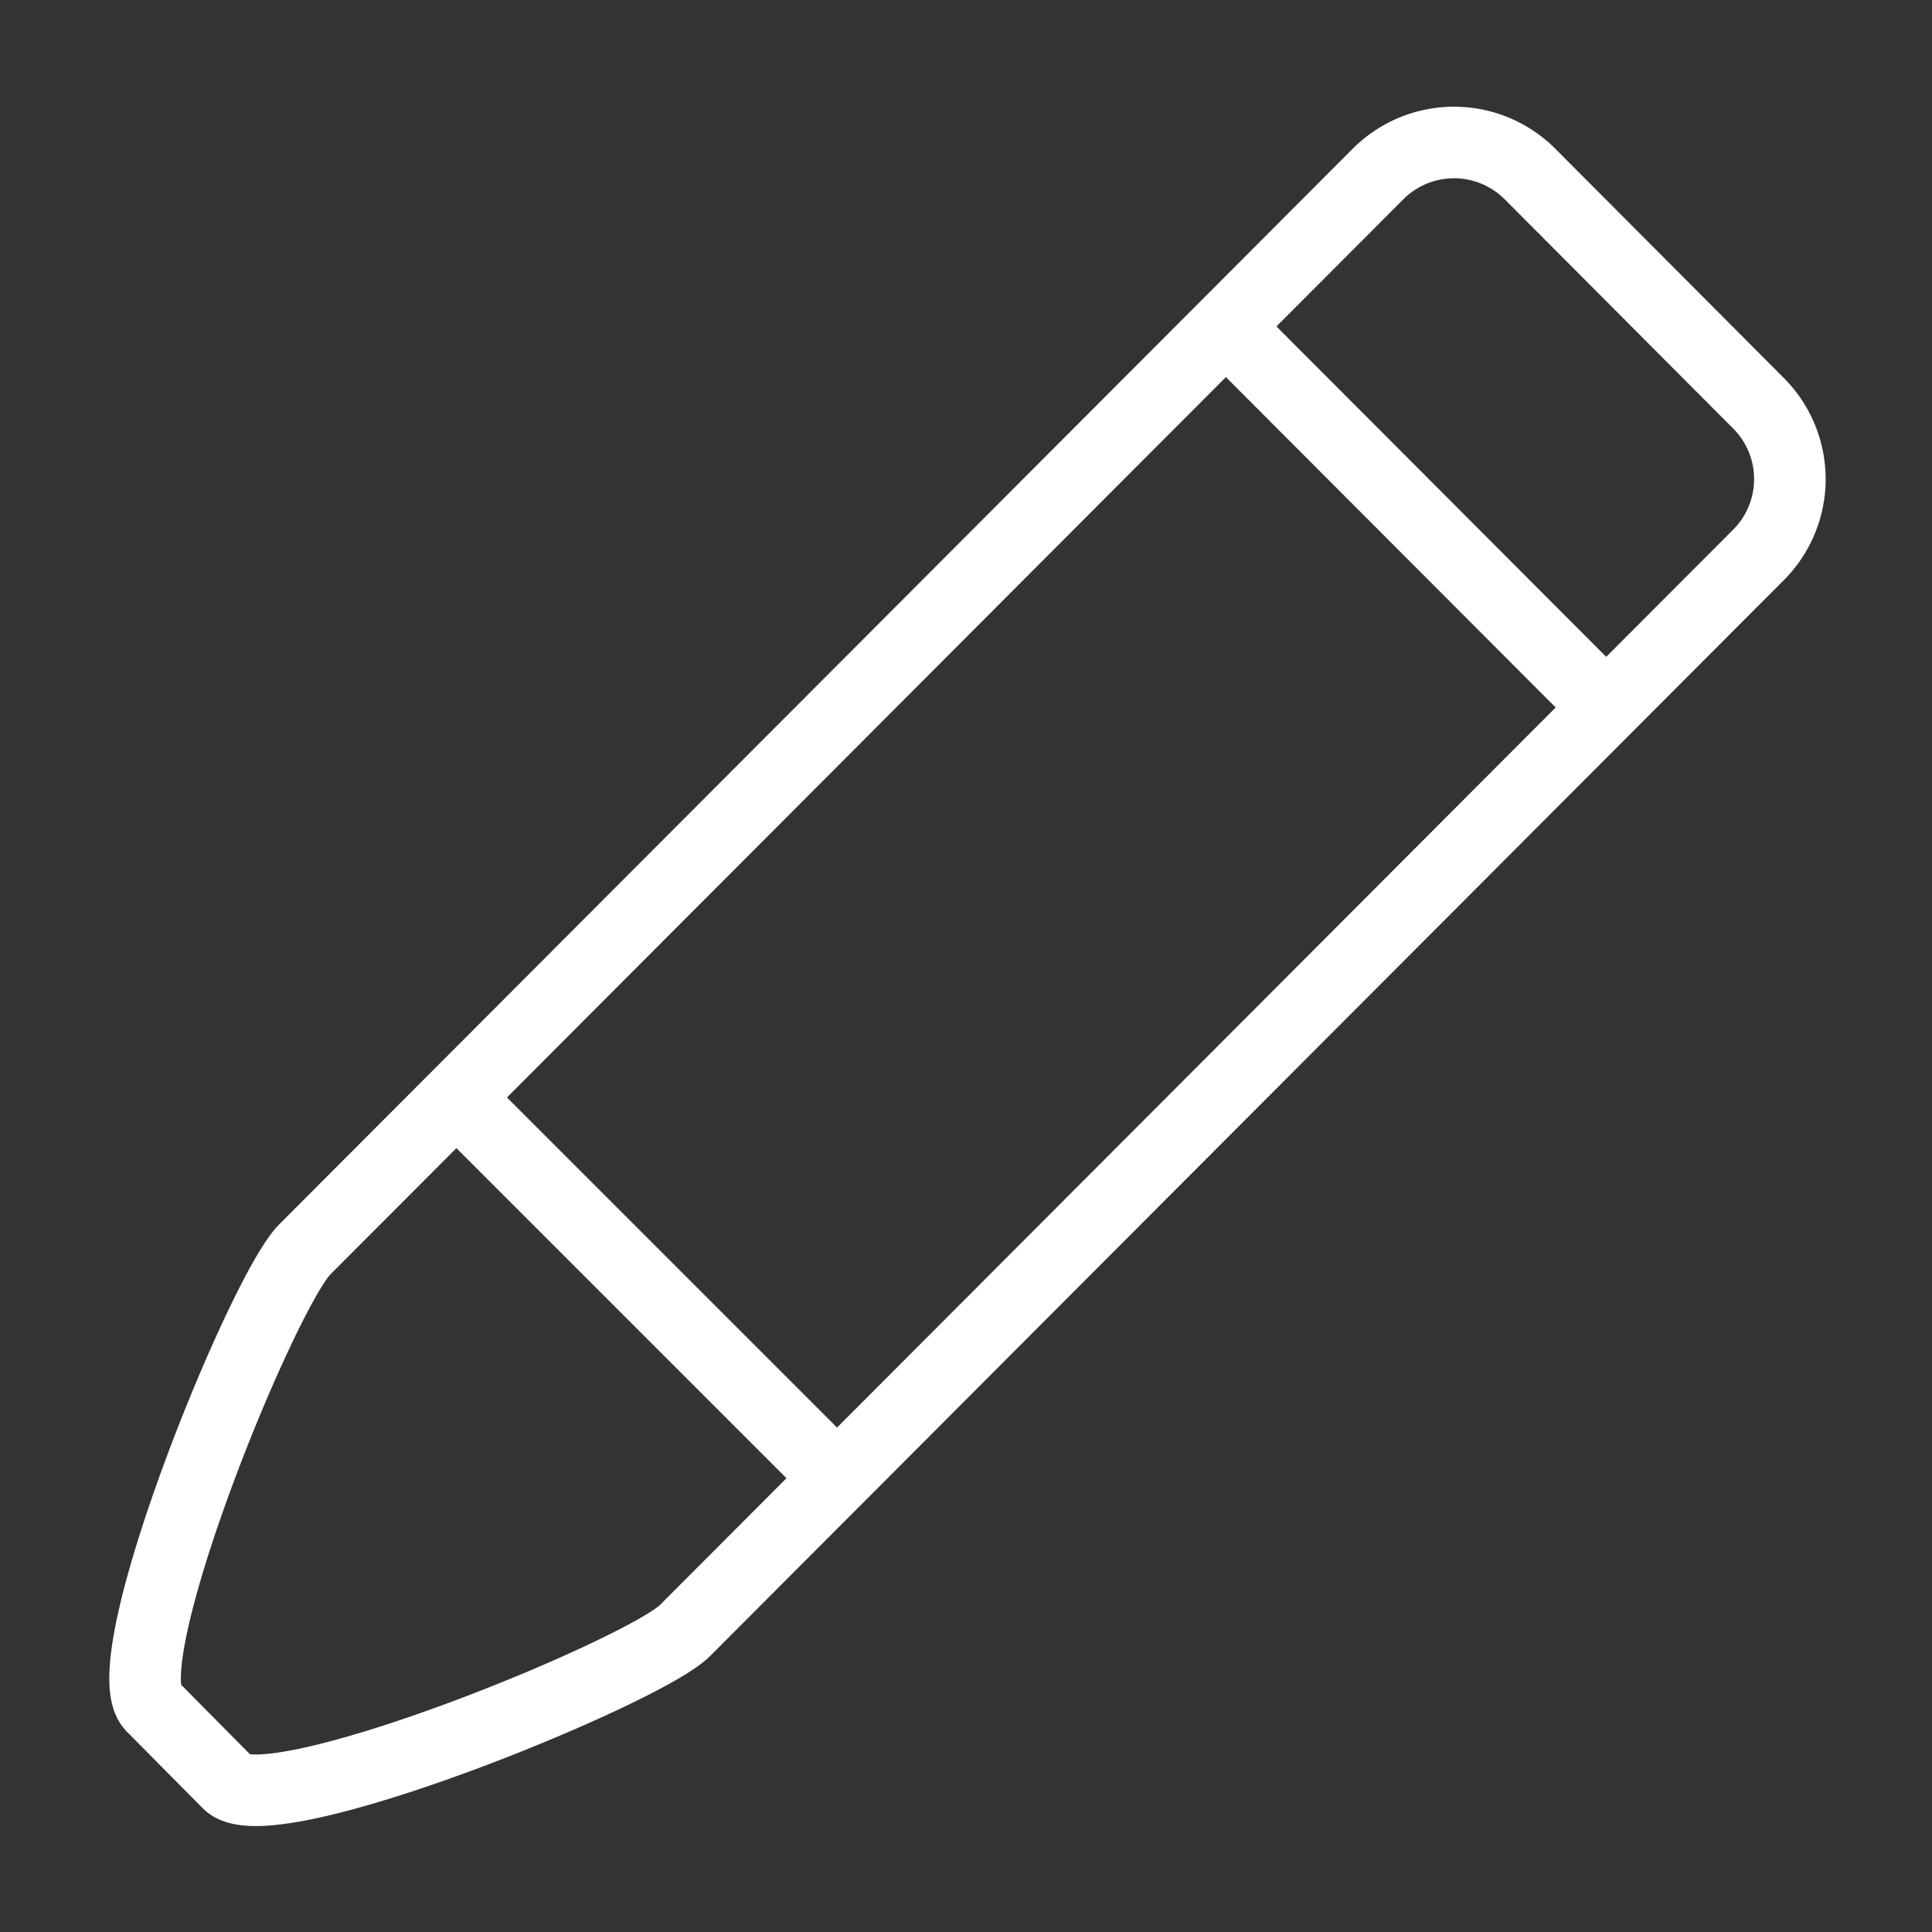 <svg xmlns="http://www.w3.org/2000/svg" xmlns:xlink="http://www.w3.org/1999/xlink" width="27" height="27"
     viewBox="0 0 27 27">

    <rect x="0" y="0" width="27" height="27" fill="#333333" stroke="none"/>

    <path fill="#fff" fill-opacity="0" stroke="#fff" stroke-miterlimit="50" stroke-width="1"
          transform="translate(-3784 -874)"
          d="M3805.38 876.43l3.19 3.2a1.5 1.5 0 0 1 0 2.13l-15 15.03c-.59.58-5.79 2.71-6.38 2.13l-1.06-1.07c-.59-.59 1.54-5.8 2.13-6.39l15-15.03a1.5 1.5 0 0 1 2.12 0z"/>

    <path fill="#fff" fill-opacity="0" stroke="#fff" stroke-miterlimit="50" stroke-width="1"
          transform="translate(-3784 -874)" d="M3801.13 878.56l5.31 5.32"/>


    <path fill="#fff" fill-opacity="0" stroke="#fff" stroke-miterlimit="50" stroke-width="1" transform="translate(-3784 -874)" d="M3790.38 889.34l5.32 5.32"/>
</svg>
